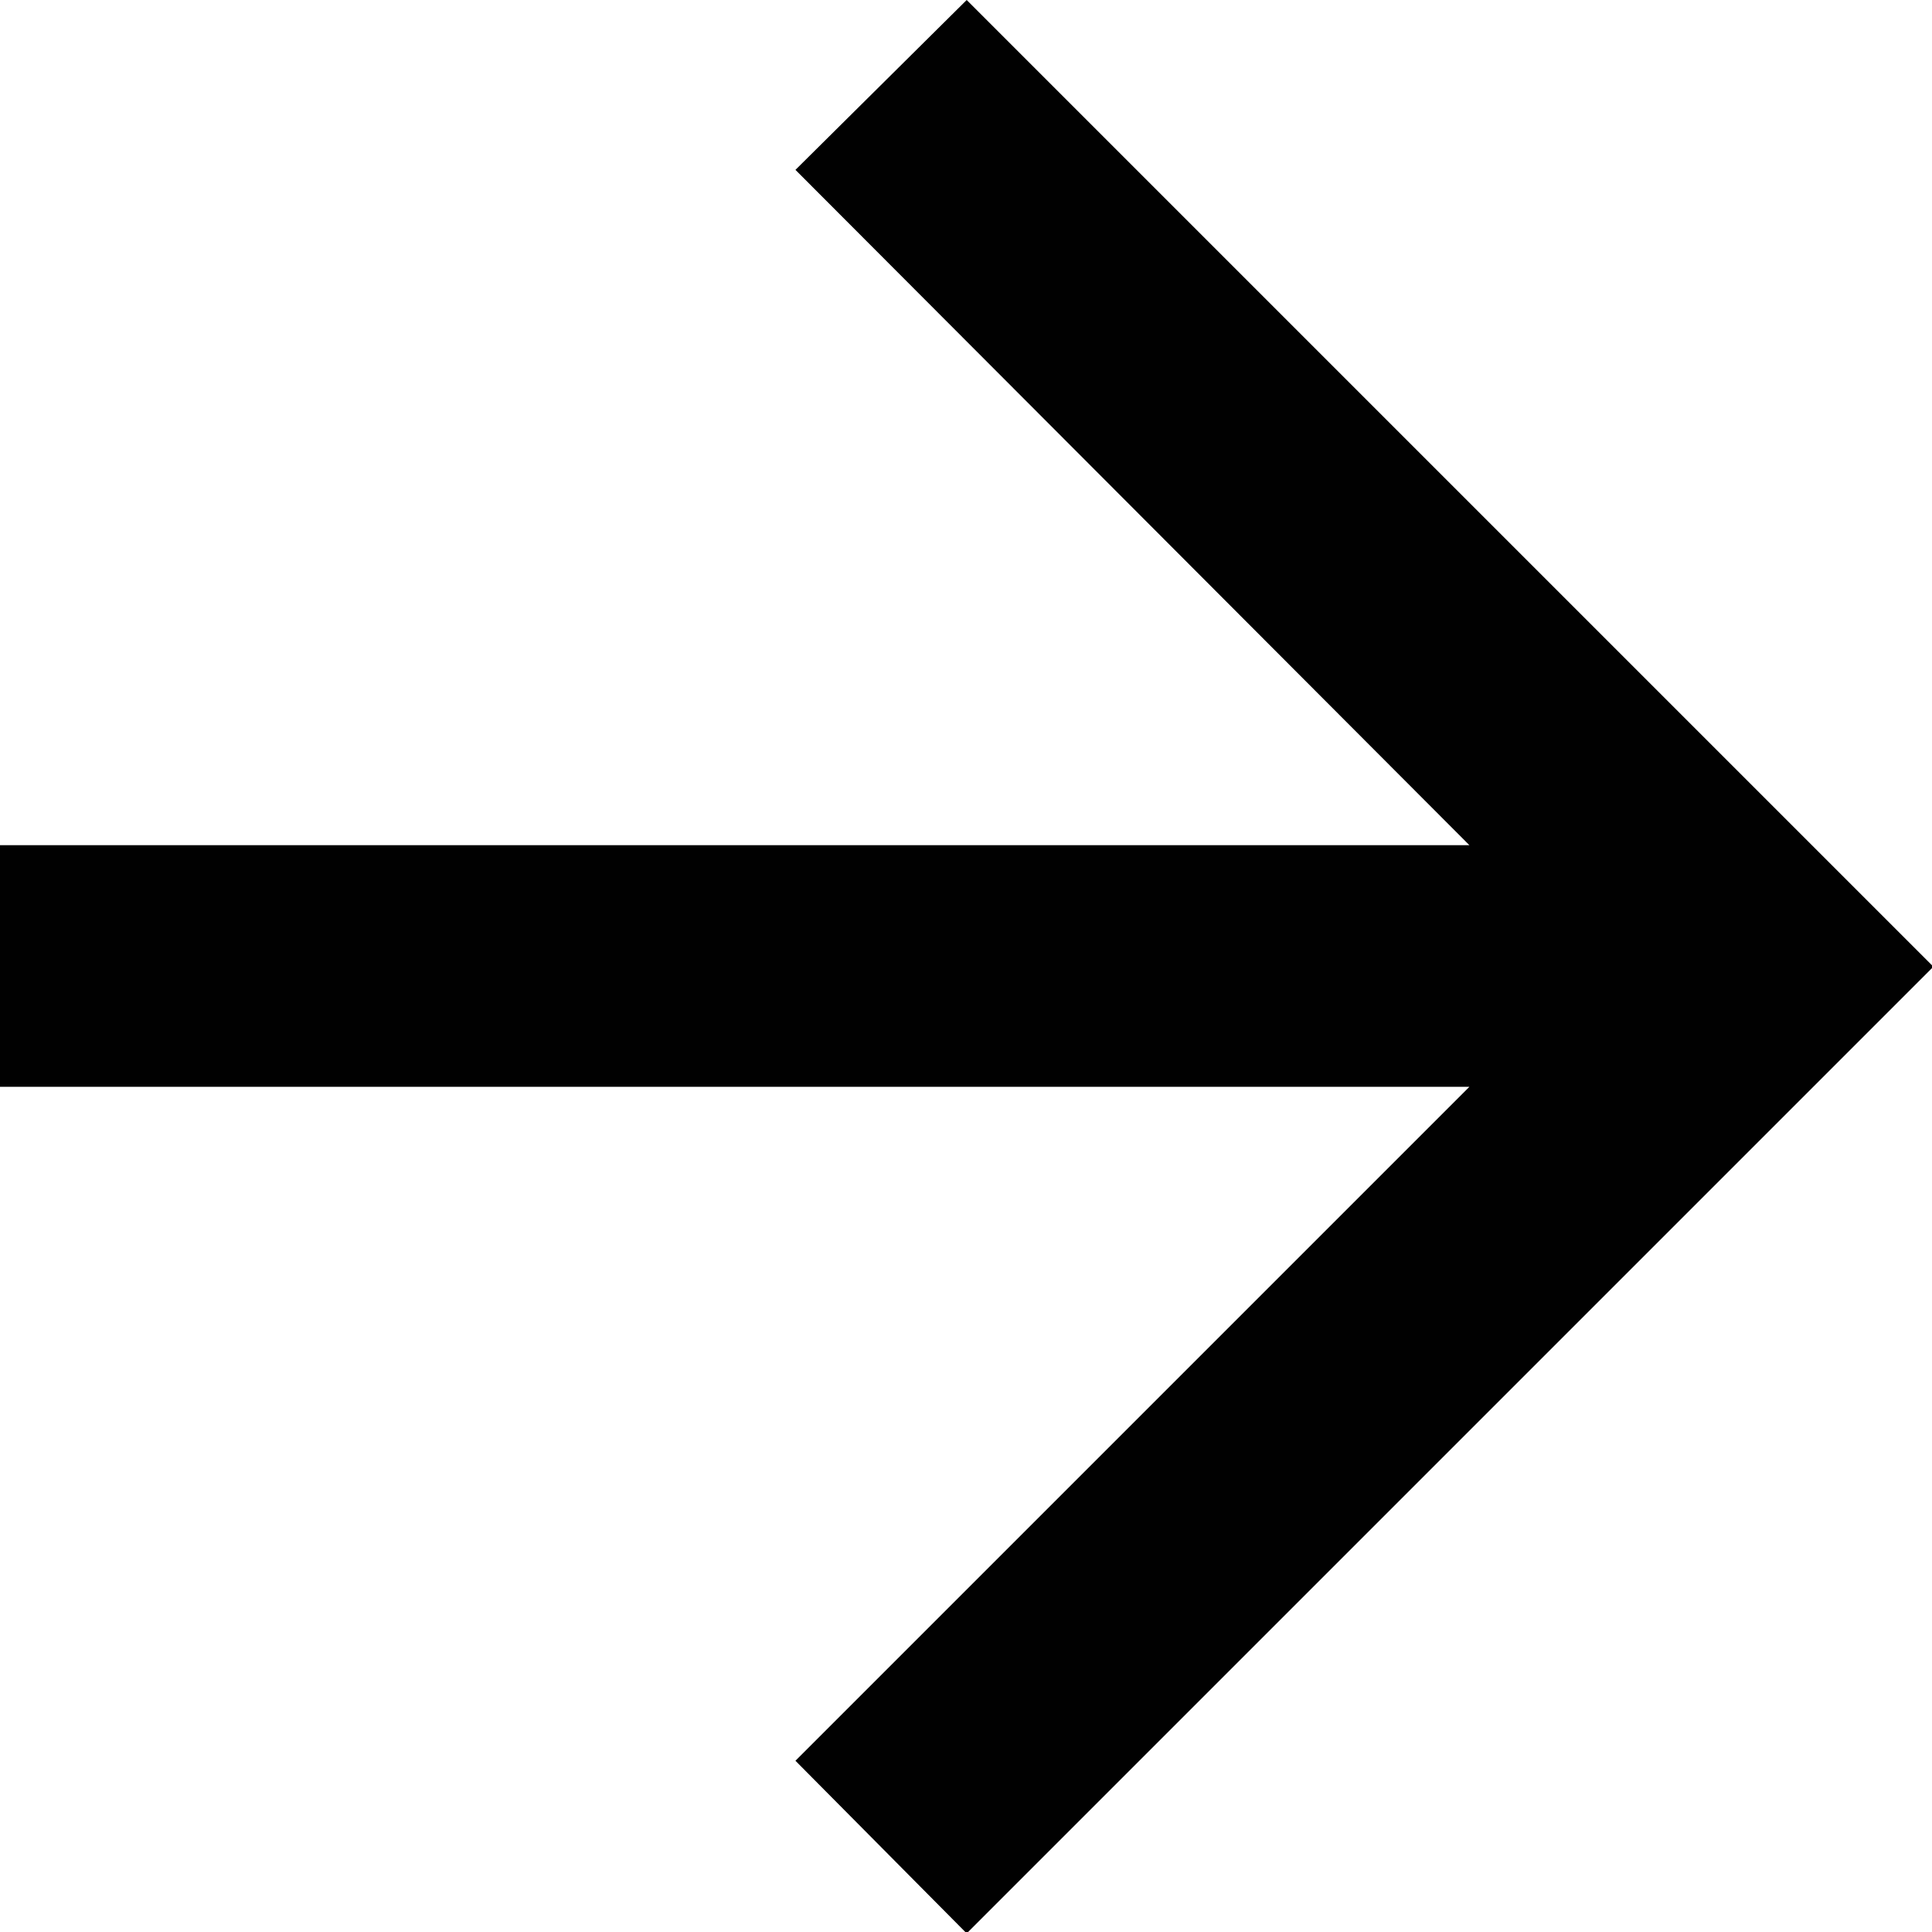 <svg id="Layer_1" data-name="Layer 1" xmlns="http://www.w3.org/2000/svg" viewBox="0 0 13.99 13.99">
  <path id="Icon_material-arrow-forward" data-name="Icon material-arrow-forward" d="M7,0,5.76,1.23l4.88,4.89H0V7.87H10.64L5.76,12.75,7,14l7-7Z" transform="translate(0 0)" fill="#010101"/>
</svg>
